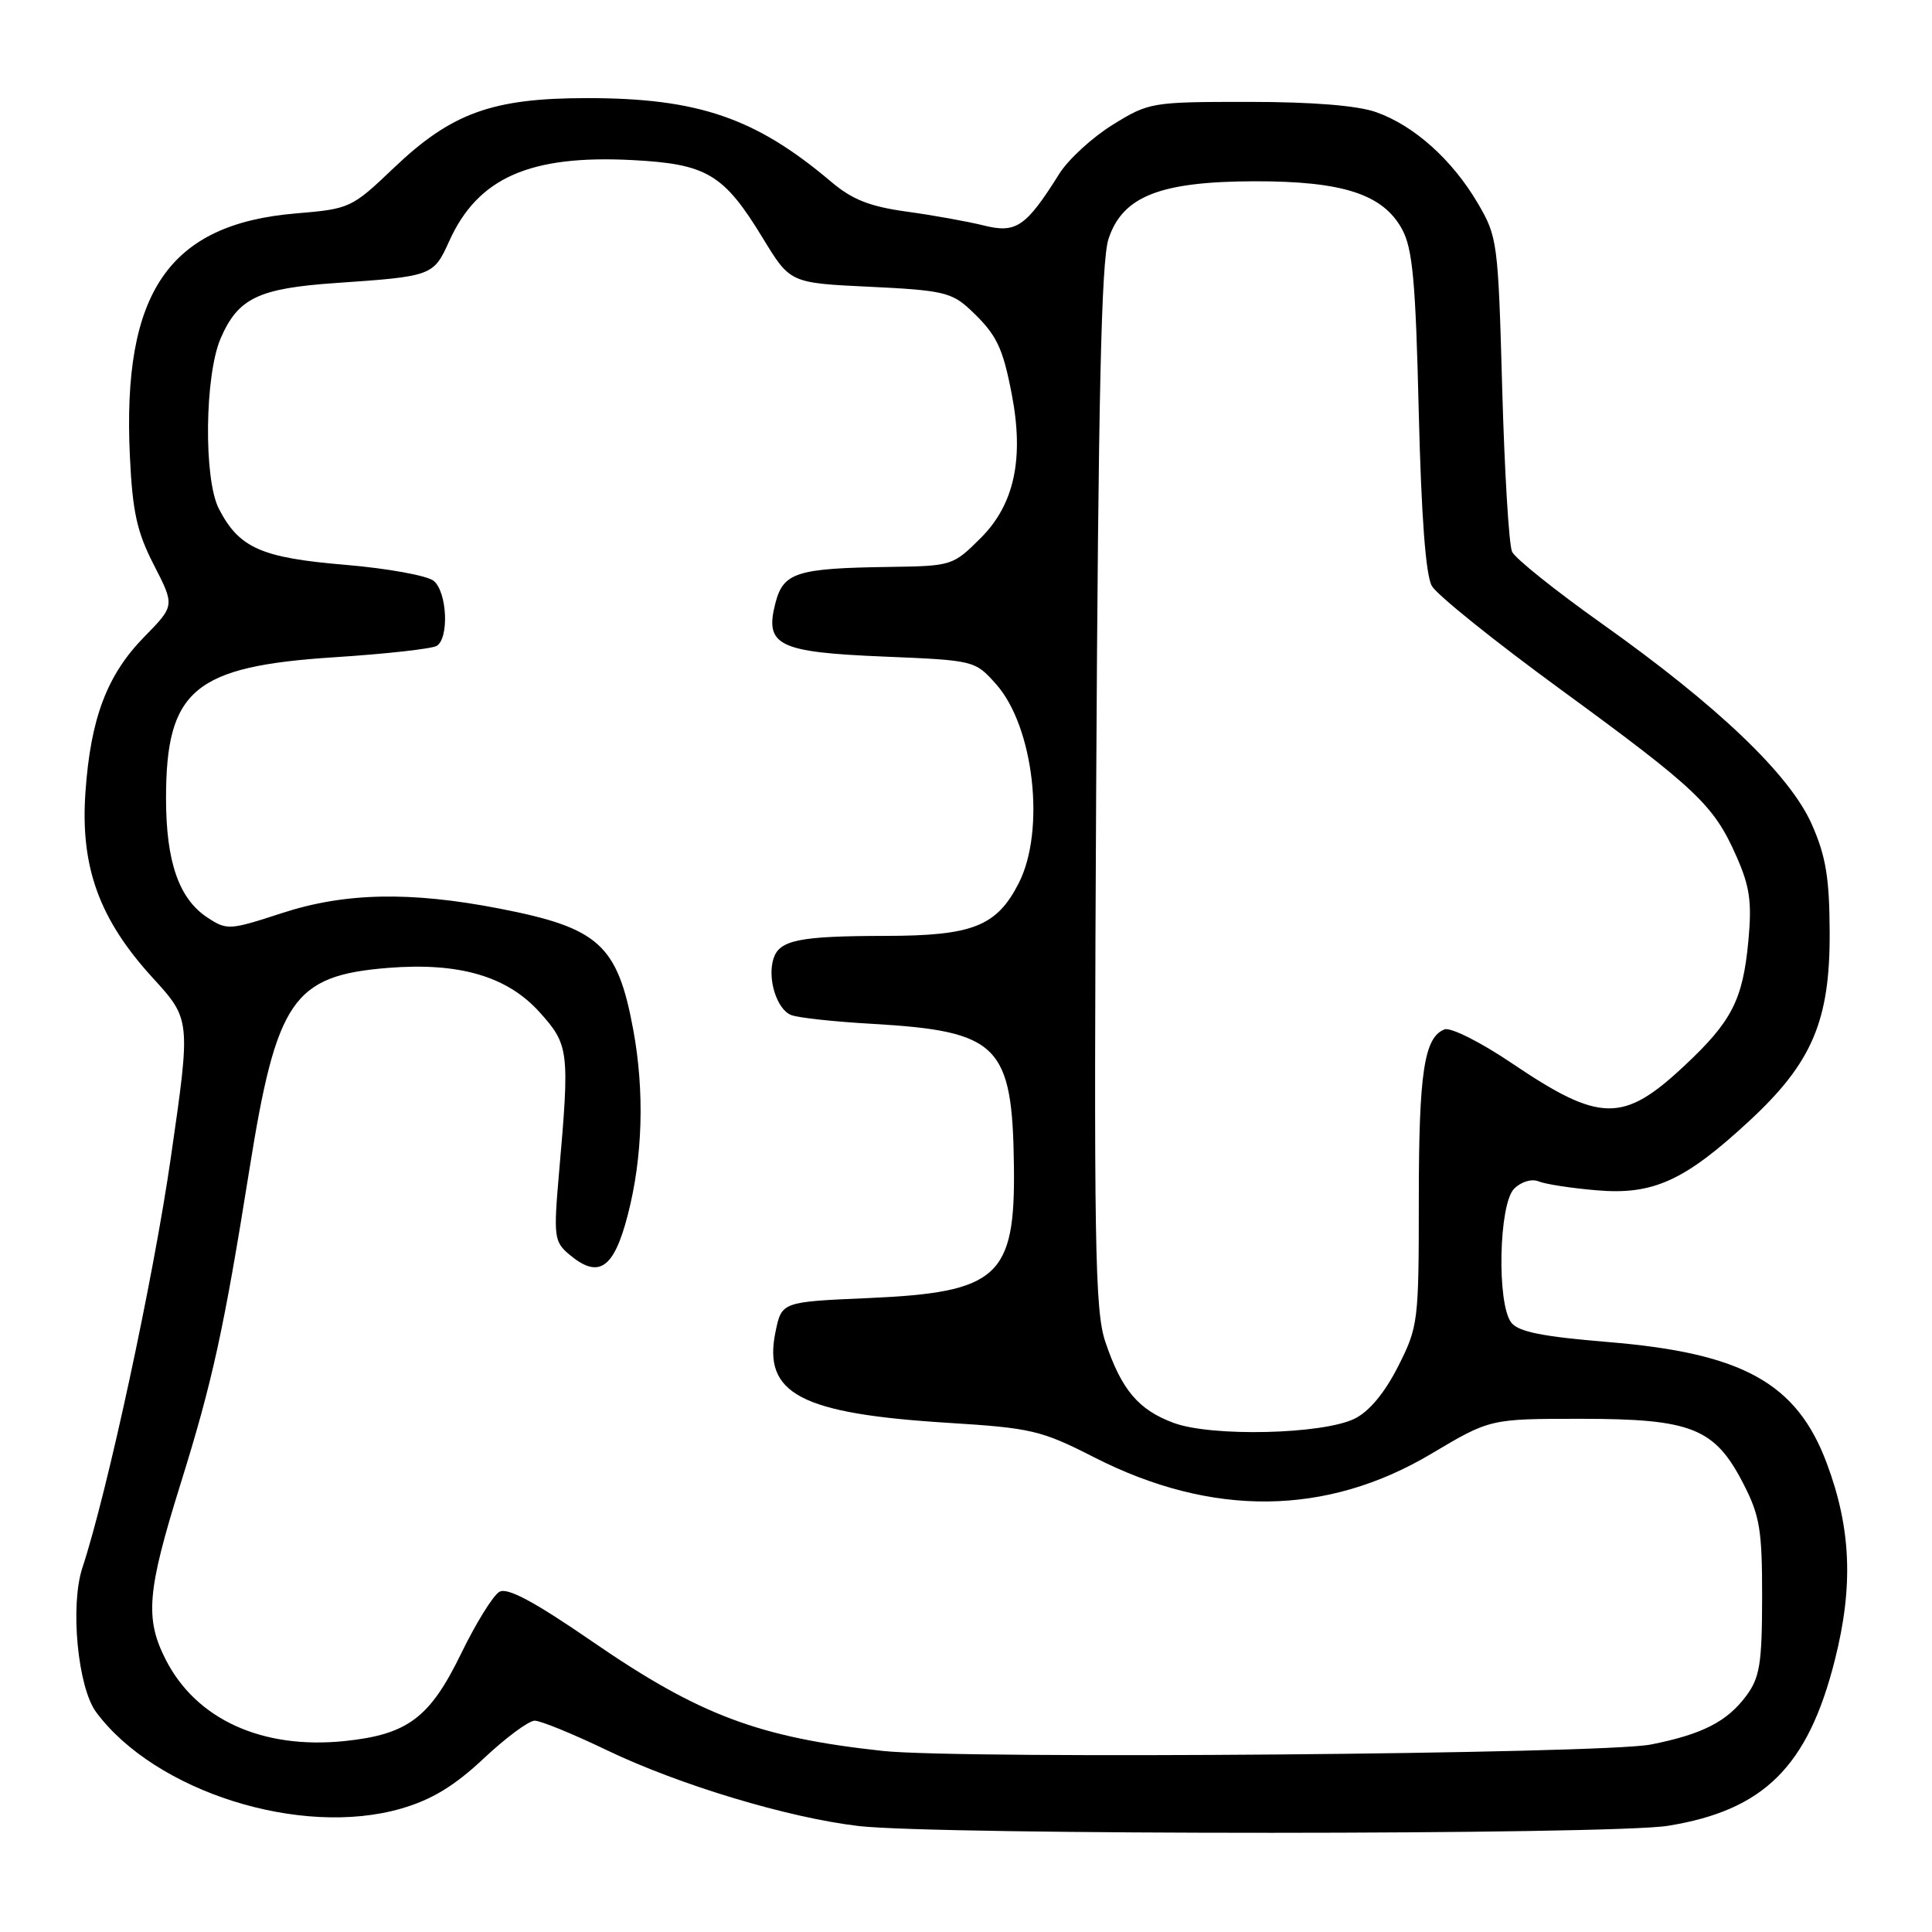 <?xml version="1.0" encoding="UTF-8" standalone="no"?>
<!DOCTYPE svg PUBLIC "-//W3C//DTD SVG 1.1//EN" "http://www.w3.org/Graphics/SVG/1.1/DTD/svg11.dtd" >
<svg xmlns="http://www.w3.org/2000/svg" xmlns:xlink="http://www.w3.org/1999/xlink" version="1.1" viewBox="0 0 256 256">
 <g >
 <path fill="currentColor"
d=" M 221.00 241.93 C 233.72 239.88 239.56 234.09 243.12 219.99 C 245.60 210.19 245.29 202.51 242.05 193.87 C 238.08 183.26 230.91 179.29 213.11 177.83 C 204.37 177.11 201.19 176.47 200.25 175.25 C 198.32 172.73 198.60 159.54 200.63 157.51 C 201.57 156.58 202.94 156.16 203.88 156.54 C 204.77 156.91 208.22 157.44 211.55 157.72 C 219.04 158.37 223.22 156.47 231.79 148.53 C 240.12 140.82 242.50 135.24 242.44 123.50 C 242.41 116.30 241.94 113.45 240.07 109.22 C 237.16 102.65 227.65 93.56 212.22 82.61 C 206.11 78.27 200.77 74.00 200.36 73.11 C 199.94 72.23 199.36 62.50 199.05 51.50 C 198.51 32.02 198.43 31.38 195.79 26.89 C 192.42 21.16 187.36 16.63 182.34 14.86 C 179.86 13.98 173.88 13.50 165.42 13.50 C 152.60 13.50 152.24 13.56 147.44 16.53 C 144.74 18.20 141.56 21.12 140.36 23.03 C 135.95 30.06 134.65 30.95 130.37 29.88 C 128.24 29.35 123.64 28.52 120.14 28.04 C 115.26 27.37 112.92 26.45 110.14 24.09 C 100.12 15.61 92.50 13.00 77.79 13.00 C 65.23 13.00 59.82 14.96 52.15 22.28 C 46.60 27.57 46.36 27.68 39.21 28.28 C 22.37 29.69 16.18 38.74 17.21 60.44 C 17.56 67.84 18.14 70.49 20.40 74.88 C 23.16 80.26 23.16 80.26 19.12 84.38 C 14.18 89.42 12.00 95.17 11.32 105.00 C 10.63 114.86 13.15 121.81 20.21 129.54 C 25.28 135.09 25.28 135.09 22.65 153.29 C 20.34 169.37 14.22 197.74 10.91 207.76 C 9.27 212.75 10.30 223.58 12.74 226.87 C 20.55 237.41 39.86 243.51 53.18 239.64 C 57.23 238.46 60.21 236.65 64.09 233.01 C 67.02 230.25 70.07 228.00 70.85 228.00 C 71.63 228.00 75.92 229.75 80.39 231.90 C 90.01 236.52 104.46 240.87 113.79 241.96 C 124.20 243.17 213.47 243.15 221.00 241.93 Z  M 117.00 232.01 C 100.56 230.24 92.65 227.26 78.51 217.53 C 70.79 212.22 67.25 210.32 66.18 210.92 C 65.35 211.38 63.06 215.08 61.09 219.13 C 56.95 227.64 54.01 229.83 45.66 230.70 C 34.75 231.82 26.00 227.84 21.96 219.91 C 19.18 214.46 19.48 210.85 23.94 196.57 C 28.15 183.07 29.64 176.29 33.03 155.07 C 36.64 132.43 38.81 129.27 51.43 128.25 C 60.83 127.50 67.18 129.35 71.47 134.09 C 75.40 138.45 75.50 139.20 74.07 155.46 C 73.34 163.84 73.43 164.53 75.40 166.20 C 79.31 169.51 81.33 168.17 83.18 161.00 C 85.17 153.33 85.42 144.65 83.91 136.45 C 81.82 125.16 79.37 122.95 66.18 120.39 C 54.33 118.09 45.67 118.27 37.33 121.00 C 30.43 123.25 30.07 123.28 27.50 121.59 C 23.71 119.11 22.00 114.19 22.00 105.78 C 22.00 91.41 25.73 88.29 44.30 87.09 C 51.14 86.65 57.24 85.97 57.87 85.58 C 59.53 84.55 59.25 78.45 57.47 76.97 C 56.62 76.27 51.33 75.31 45.72 74.84 C 34.61 73.91 31.68 72.61 29.00 67.41 C 26.97 63.47 27.12 49.74 29.24 44.83 C 31.55 39.50 34.23 38.21 44.50 37.50 C 57.29 36.62 57.44 36.56 59.52 31.96 C 63.31 23.56 70.19 20.51 83.77 21.21 C 93.69 21.73 95.90 23.05 101.10 31.59 C 104.70 37.50 104.70 37.50 115.27 38.00 C 124.81 38.45 126.11 38.75 128.52 41.00 C 132.04 44.30 132.85 45.94 134.06 52.22 C 135.71 60.75 134.41 66.82 129.99 71.25 C 126.28 74.96 126.14 75.00 117.87 75.12 C 105.55 75.29 103.80 75.85 102.75 79.90 C 101.29 85.53 103.07 86.42 117.11 87.00 C 129.11 87.50 129.18 87.51 131.98 90.65 C 136.99 96.26 138.56 110.02 134.99 117.02 C 132.07 122.74 128.89 124.00 117.30 124.01 C 105.87 124.03 103.28 124.56 102.49 127.02 C 101.65 129.68 102.93 133.76 104.84 134.50 C 105.75 134.86 110.55 135.38 115.50 135.66 C 132.34 136.63 134.15 138.44 134.35 154.50 C 134.54 169.19 132.26 171.25 115.09 172.00 C 103.58 172.50 103.58 172.50 102.76 176.47 C 101.06 184.67 106.06 187.31 125.58 188.53 C 136.67 189.22 137.96 189.52 144.98 193.10 C 160.59 201.06 175.76 200.90 189.66 192.63 C 197.44 188.00 197.44 188.00 209.48 188.00 C 224.15 188.00 227.21 189.22 231.00 196.59 C 233.19 200.85 233.50 202.72 233.49 211.67 C 233.48 220.43 233.18 222.28 231.40 224.69 C 228.85 228.13 225.56 229.81 218.73 231.16 C 212.30 232.42 127.45 233.13 117.00 232.01 Z  M 155.54 188.55 C 150.85 186.82 148.61 184.17 146.47 177.82 C 145.07 173.69 144.93 165.02 145.25 104.32 C 145.53 52.47 145.93 34.56 146.88 31.67 C 148.74 26.01 153.69 24.05 166.23 24.02 C 177.92 24.00 183.25 25.73 185.78 30.37 C 187.18 32.94 187.58 37.27 187.99 54.50 C 188.33 68.42 188.91 76.22 189.73 77.65 C 190.41 78.83 198.06 84.98 206.73 91.31 C 224.84 104.55 227.08 106.67 230.07 113.43 C 231.86 117.47 232.15 119.50 231.67 124.65 C 230.94 132.50 229.48 135.34 223.17 141.24 C 215.07 148.82 212.02 148.78 200.31 140.87 C 196.21 138.10 192.21 136.09 191.41 136.40 C 188.71 137.43 188.00 142.12 188.00 158.89 C 188.00 175.18 187.92 175.79 185.25 181.07 C 183.48 184.56 181.43 187.03 179.50 187.98 C 175.28 190.06 160.58 190.41 155.54 188.55 Z "/>
</g>
</svg>